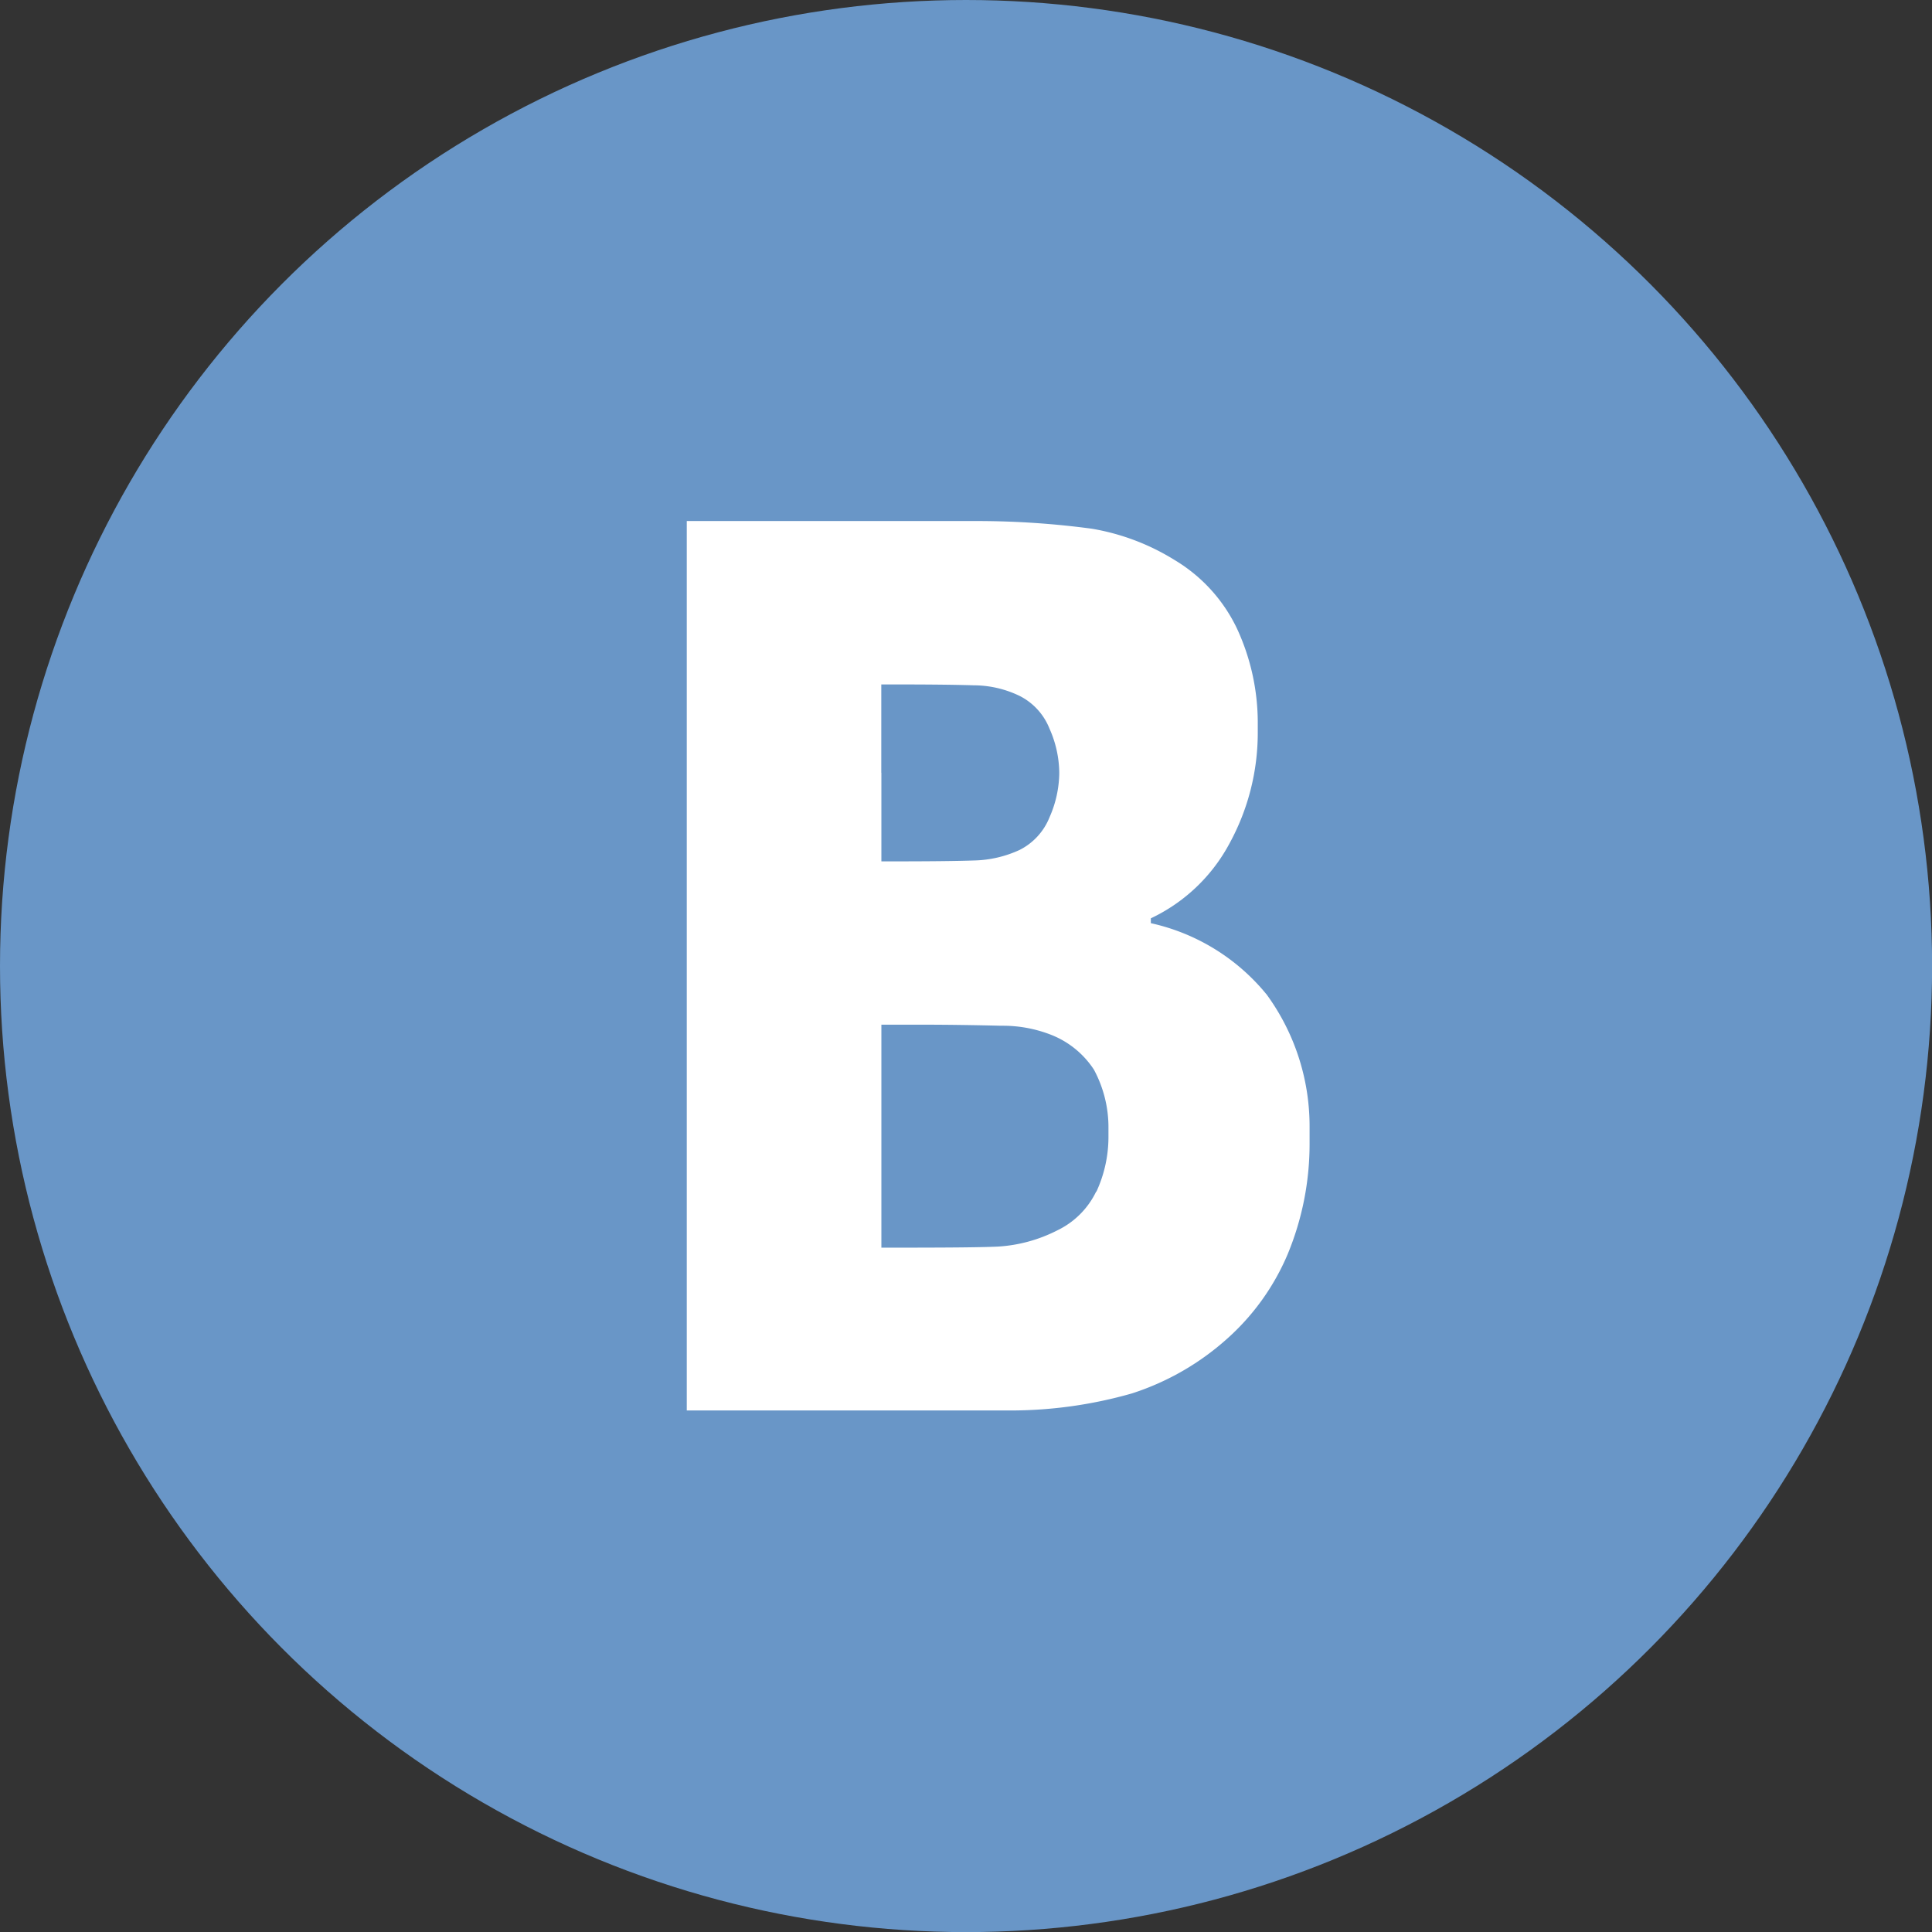 <svg id="Слой_1" data-name="Слой 1" xmlns="http://www.w3.org/2000/svg" viewBox="0 0 198.75 198.75"><rect x="0" y="0" width="198.75" height="198.75" fill="#333333" stroke="none"/><defs><style>.cls-1{fill:none;}.cls-2{fill:#6996c7;}.cls-3{fill:#fff;}</style></defs><title>vk-modal</title><g id="Слой_1-2" data-name="Слой_1"><rect class="cls-1" width="198.72" height="198.72"/><g id="_1991436020944" data-name=" 1991436020944"><circle class="cls-2" cx="99.38" cy="99.38" r="99.38"/><path id="В" class="cls-3" d="M130.3,102.3A21.27,21.27,0,0,0,118.42,95V94.5a17.79,17.79,0,0,0,8.08-7.68,23.75,23.75,0,0,0,2.92-11.48V74.46a23.06,23.06,0,0,0-2.13-9.75,16.44,16.44,0,0,0-6.41-7.06,23.52,23.52,0,0,0-8.53-3.23,89,89,0,0,0-11.65-.79H99l-28.32,0v91.5h32.06l1.25,0a45.44,45.44,0,0,0,12.5-1.76,27.13,27.13,0,0,0,9.92-5.75,24.33,24.33,0,0,0,6.07-8.53,29.61,29.61,0,0,0,2.27-11.39v-0.6c0-.4,0-0.79,0-1.22a23,23,0,0,0-4.48-13.63h0ZM109,78.51v0Zm-18.31,1V70.44h1.42q5.36,0,8.08.09a10.89,10.89,0,0,1,4.71,1.08A6.43,6.43,0,0,1,108,75a11.38,11.38,0,0,1,1,4.54,11.52,11.52,0,0,1-1,4.56,6.43,6.43,0,0,1-3.09,3.37,11.77,11.77,0,0,1-4.71,1.08q-2.72.09-8.08,0.09H90.7v-9.1Zm18.31,1v0Zm3.8,42.09a8.54,8.54,0,0,1-4,4,15.42,15.42,0,0,1-6.12,1.67c-2,.09-5.64.11-10.86,0.11H90.7V105.44h3.71c3.6,0,6.43.06,8.59,0.11h0.14a13.61,13.61,0,0,1,4.88.88,9.33,9.33,0,0,1,4.54,3.63,12.48,12.48,0,0,1,1.5,6v0.91a13.44,13.44,0,0,1-1.25,5.67h0Z" transform="translate(-0.03 -0.03)"/></g></g></svg>
